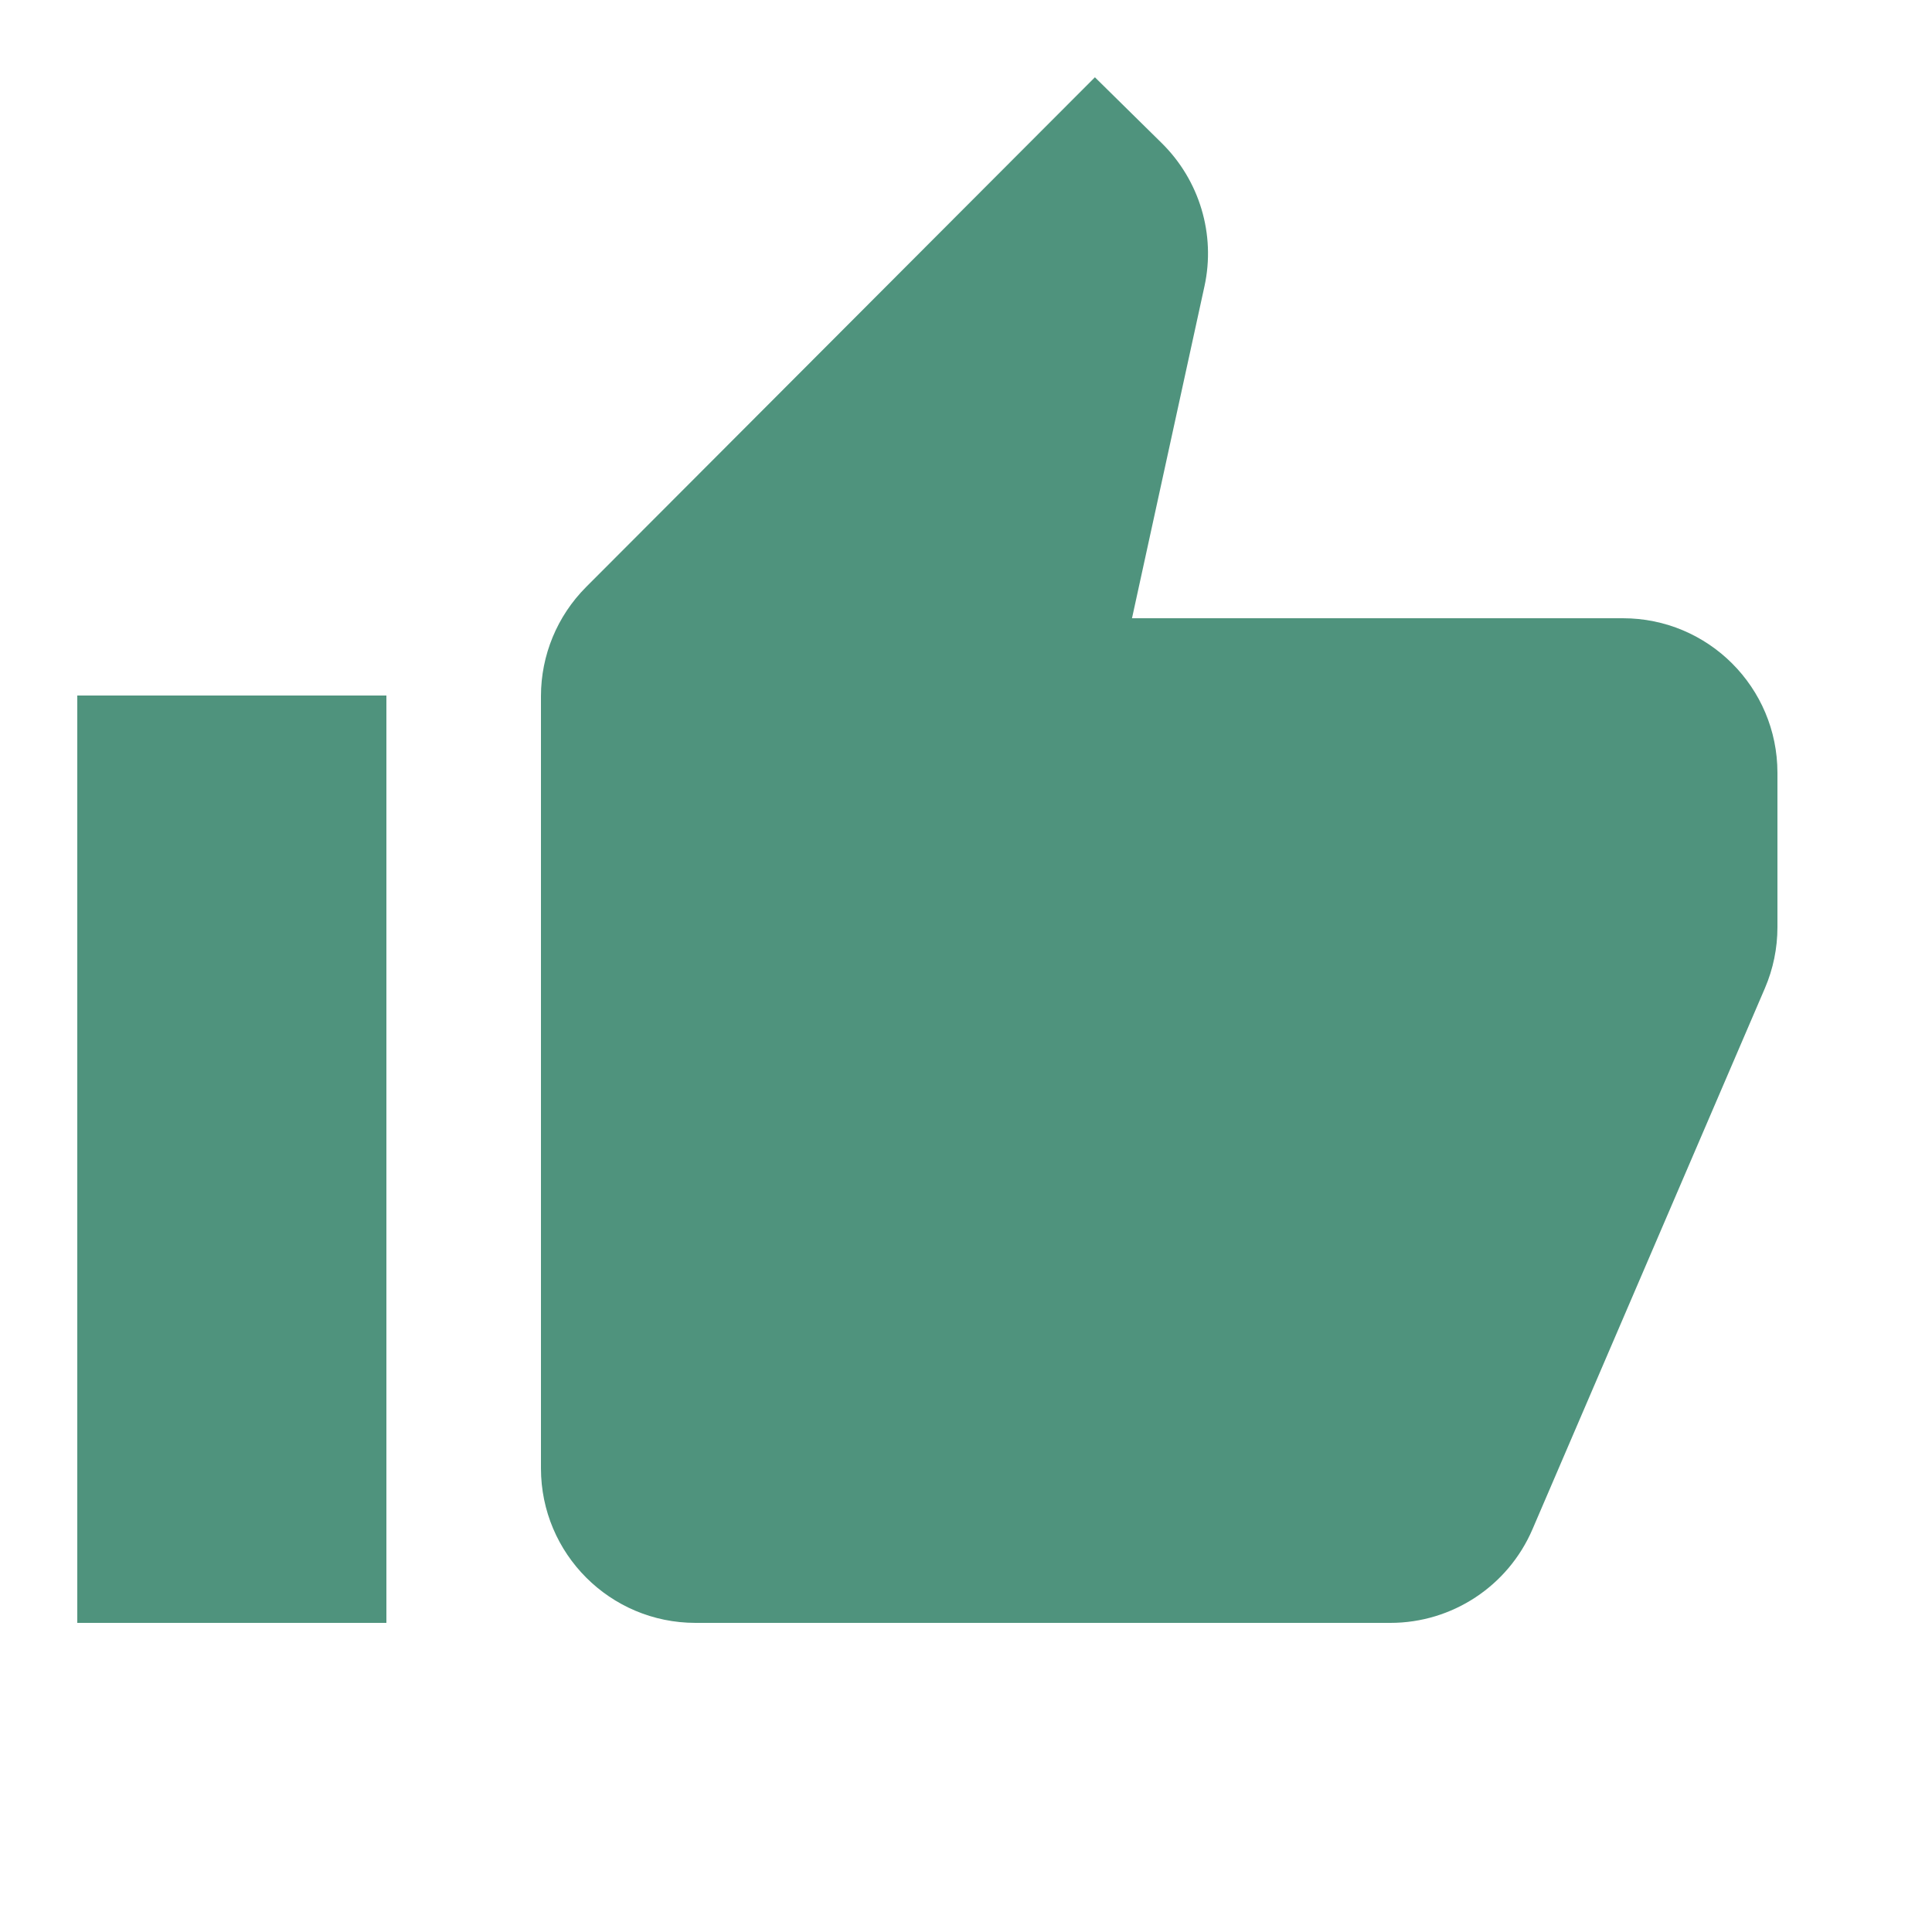 <svg width="25" height="25" viewbox="0 0 24 24" fill="none" xmlns="http://www.w3.org/2000/svg">
                  <path d="M14.168 1L7.584 7.596C7.21 7.971 7 8.478 7 9.008V19C7 20.105 7.895 21 9 21H17.992C18.791 21 19.514 20.524 19.83 19.789L22.838 12.787C22.945 12.538 23 12.269 23 11.998V10C23 8.895 22.105 8 21 8H14.648L15.586 3.703C15.732 3.033 15.522 2.334 15.033 1.852L14.168 1ZM1 9V21H5V9H1Z" fill="#4F937D"></path>
                </svg>